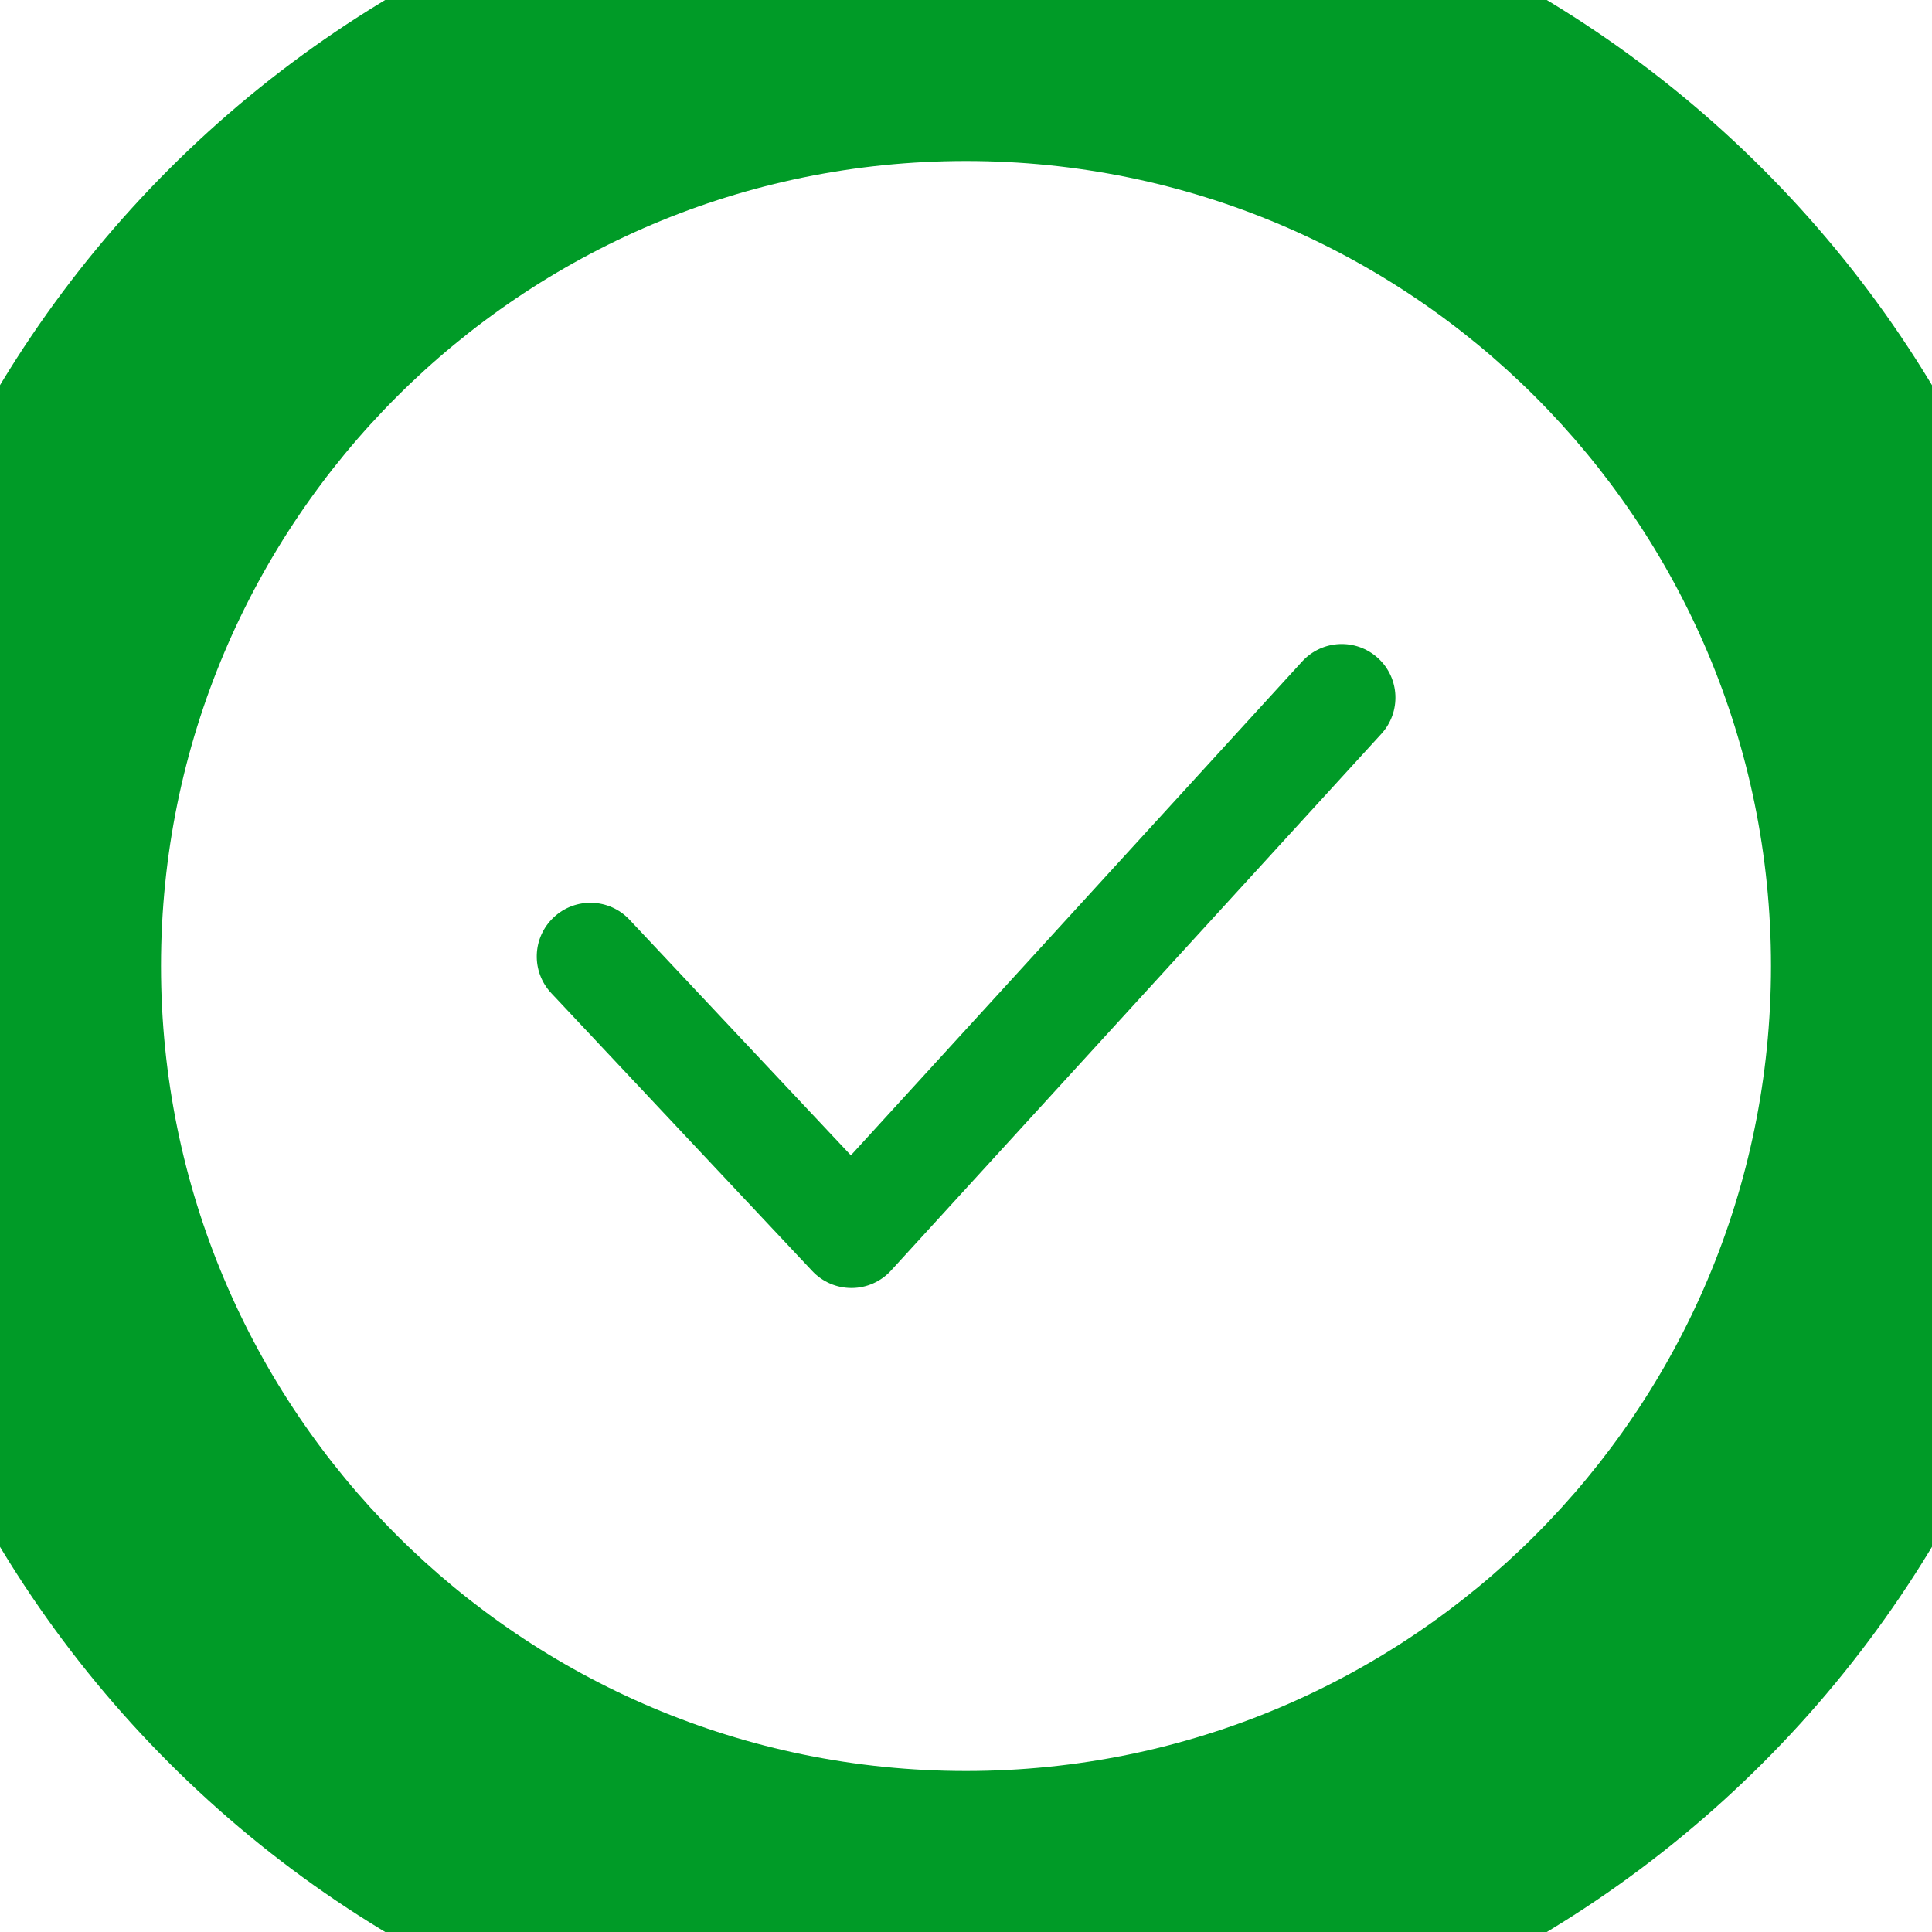 <svg width="24" height="24" viewBox="0 0 24 24" fill="none" xmlns="http://www.w3.org/2000/svg">
<path fill-rule="evenodd" clip-rule="evenodd" d="M10.577 16C10.393 16 10.217 15.924 10.091 15.79L6.849 12.338C6.596 12.069 6.61 11.648 6.878 11.396C7.147 11.143 7.569 11.157 7.82 11.425L10.57 14.352L16.176 8.217C16.425 7.945 16.846 7.927 17.118 8.175C17.39 8.423 17.408 8.845 17.16 9.116L11.069 15.783C10.944 15.92 10.767 15.999 10.582 16H10.577Z" fill="#009B27"/>
<path d="M12 22C6.477 22 2 17.523 2 12H-2C-2 19.732 4.268 26 12 26V22ZM22 12C22 17.523 17.523 22 12 22V26C19.732 26 26 19.732 26 12H22ZM12 2C17.523 2 22 6.477 22 12H26C26 4.268 19.732 -2 12 -2V2ZM12 -2C4.268 -2 -2 4.268 -2 12H2C2 6.477 6.477 2 12 2V-2Z" fill="#009B27"/>
</svg>
